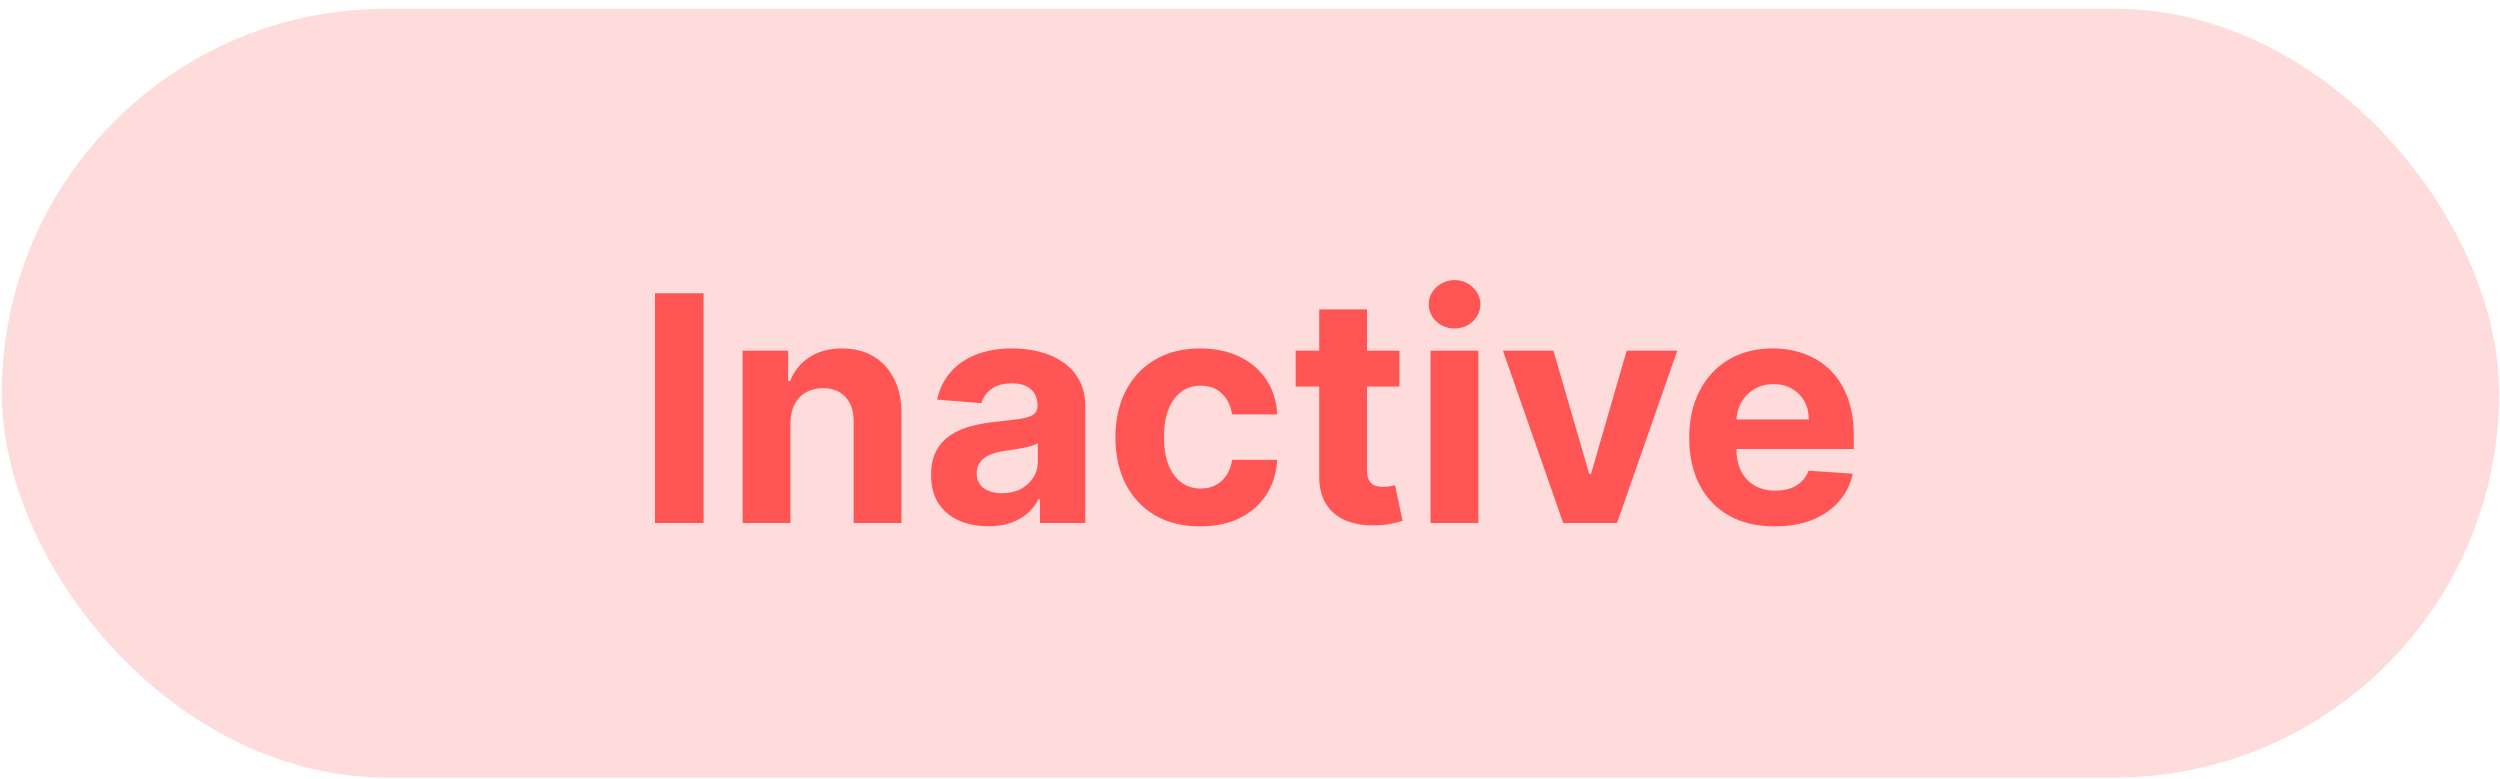 <svg width="77" height="24" viewBox="0 0 77 24" fill="none" xmlns="http://www.w3.org/2000/svg">
<rect x="0.055" y="0.27" width="76.919" height="23.676" rx="11.838" fill="#FFDCDC"/>
<path d="M21.669 9.032V16.108H20.173V9.032H21.669ZM24.345 13.04V16.108H22.873V10.801H24.275V11.737H24.338C24.455 11.428 24.652 11.184 24.928 11.005C25.205 10.823 25.54 10.732 25.934 10.732C26.302 10.732 26.624 10.812 26.898 10.973C27.172 11.135 27.385 11.365 27.537 11.665C27.689 11.962 27.765 12.316 27.765 12.729V16.108H26.293V12.991C26.296 12.667 26.213 12.413 26.044 12.231C25.876 12.047 25.645 11.955 25.35 11.955C25.152 11.955 24.977 11.997 24.825 12.083C24.675 12.168 24.558 12.292 24.472 12.456C24.39 12.617 24.347 12.812 24.345 13.04ZM30.439 16.208C30.1 16.208 29.798 16.149 29.533 16.032C29.268 15.912 29.059 15.736 28.904 15.503C28.753 15.268 28.677 14.976 28.677 14.626C28.677 14.331 28.731 14.083 28.839 13.883C28.947 13.682 29.095 13.521 29.281 13.399C29.468 13.277 29.68 13.185 29.917 13.123C30.156 13.06 30.407 13.017 30.67 12.991C30.979 12.959 31.227 12.929 31.416 12.902C31.605 12.872 31.742 12.828 31.828 12.77C31.913 12.713 31.955 12.627 31.955 12.514V12.494C31.955 12.275 31.886 12.106 31.748 11.986C31.612 11.866 31.419 11.806 31.168 11.806C30.903 11.806 30.692 11.865 30.535 11.982C30.379 12.098 30.275 12.243 30.224 12.418L28.863 12.307C28.932 11.985 29.068 11.706 29.271 11.471C29.473 11.234 29.735 11.052 30.055 10.925C30.378 10.796 30.751 10.732 31.174 10.732C31.469 10.732 31.752 10.766 32.021 10.835C32.293 10.904 32.534 11.012 32.743 11.157C32.955 11.302 33.122 11.488 33.244 11.716C33.366 11.942 33.427 12.213 33.427 12.528V16.108H32.031V15.372H31.99C31.905 15.538 31.791 15.684 31.648 15.811C31.505 15.935 31.334 16.033 31.133 16.105C30.933 16.174 30.701 16.208 30.439 16.208ZM30.86 15.192C31.077 15.192 31.268 15.15 31.434 15.065C31.599 14.977 31.73 14.859 31.824 14.712C31.919 14.565 31.966 14.398 31.966 14.211V13.648C31.92 13.678 31.856 13.705 31.776 13.731C31.697 13.754 31.609 13.776 31.51 13.796C31.411 13.815 31.312 13.832 31.212 13.848C31.113 13.862 31.024 13.875 30.943 13.886C30.77 13.912 30.619 13.952 30.49 14.007C30.361 14.062 30.261 14.137 30.19 14.232C30.118 14.324 30.083 14.439 30.083 14.577C30.083 14.778 30.155 14.931 30.3 15.037C30.448 15.14 30.634 15.192 30.86 15.192ZM36.967 16.212C36.423 16.212 35.956 16.096 35.564 15.866C35.175 15.633 34.876 15.311 34.666 14.899C34.459 14.486 34.355 14.012 34.355 13.475C34.355 12.931 34.46 12.455 34.669 12.045C34.881 11.632 35.182 11.311 35.571 11.081C35.961 10.848 36.423 10.732 36.96 10.732C37.423 10.732 37.829 10.816 38.176 10.984C38.524 11.152 38.8 11.388 39.002 11.692C39.205 11.996 39.317 12.353 39.337 12.763H37.948C37.909 12.498 37.806 12.285 37.637 12.124C37.472 11.961 37.254 11.879 36.984 11.879C36.756 11.879 36.557 11.941 36.387 12.065C36.218 12.188 36.087 12.366 35.993 12.601C35.898 12.836 35.851 13.12 35.851 13.454C35.851 13.793 35.897 14.081 35.989 14.318C36.084 14.555 36.216 14.736 36.387 14.861C36.557 14.985 36.756 15.047 36.984 15.047C37.153 15.047 37.303 15.013 37.437 14.944C37.573 14.874 37.685 14.774 37.772 14.643C37.862 14.509 37.921 14.349 37.948 14.163H39.337C39.314 14.568 39.204 14.925 39.006 15.234C38.81 15.54 38.539 15.78 38.194 15.952C37.848 16.125 37.439 16.212 36.967 16.212ZM43.103 10.801V11.906H39.907V10.801H43.103ZM40.632 9.529H42.104V14.477C42.104 14.613 42.125 14.719 42.166 14.795C42.208 14.869 42.265 14.921 42.339 14.95C42.415 14.98 42.503 14.995 42.602 14.995C42.671 14.995 42.74 14.99 42.809 14.978C42.878 14.964 42.931 14.954 42.968 14.947L43.199 16.042C43.126 16.065 43.022 16.092 42.888 16.122C42.755 16.154 42.592 16.174 42.401 16.18C42.047 16.194 41.736 16.147 41.468 16.039C41.203 15.931 40.997 15.762 40.85 15.534C40.702 15.306 40.63 15.018 40.632 14.671V9.529ZM44.061 16.108V10.801H45.533V16.108H44.061ZM44.801 10.117C44.582 10.117 44.394 10.044 44.238 9.899C44.083 9.752 44.006 9.575 44.006 9.37C44.006 9.168 44.083 8.994 44.238 8.849C44.394 8.701 44.582 8.627 44.801 8.627C45.02 8.627 45.206 8.701 45.361 8.849C45.517 8.994 45.596 9.168 45.596 9.37C45.596 9.575 45.517 9.752 45.361 9.899C45.206 10.044 45.02 10.117 44.801 10.117ZM51.66 10.801L49.805 16.108H48.146L46.291 10.801H47.846L48.948 14.598H49.003L50.102 10.801H51.66ZM54.661 16.212C54.115 16.212 53.645 16.101 53.251 15.88C52.86 15.656 52.558 15.341 52.346 14.933C52.134 14.523 52.028 14.038 52.028 13.479C52.028 12.933 52.134 12.454 52.346 12.041C52.558 11.629 52.856 11.307 53.241 11.077C53.628 10.847 54.082 10.732 54.602 10.732C54.952 10.732 55.278 10.788 55.58 10.901C55.884 11.012 56.149 11.178 56.375 11.402C56.603 11.625 56.78 11.906 56.907 12.245C57.033 12.581 57.097 12.975 57.097 13.427V13.831H52.615V12.919H55.711C55.711 12.707 55.665 12.519 55.573 12.356C55.481 12.192 55.353 12.064 55.19 11.972C55.028 11.878 54.841 11.83 54.626 11.83C54.403 11.83 54.205 11.882 54.032 11.986C53.862 12.087 53.728 12.224 53.631 12.397C53.535 12.568 53.485 12.758 53.483 12.967V13.834C53.483 14.097 53.531 14.324 53.628 14.515C53.727 14.706 53.866 14.854 54.046 14.957C54.226 15.061 54.439 15.113 54.685 15.113C54.849 15.113 54.998 15.09 55.134 15.044C55.27 14.998 55.387 14.928 55.483 14.836C55.58 14.744 55.654 14.631 55.704 14.498L57.066 14.588C56.997 14.915 56.855 15.2 56.641 15.444C56.429 15.686 56.155 15.875 55.819 16.011C55.484 16.145 55.099 16.212 54.661 16.212Z" fill="#FF5555"/>
</svg>
